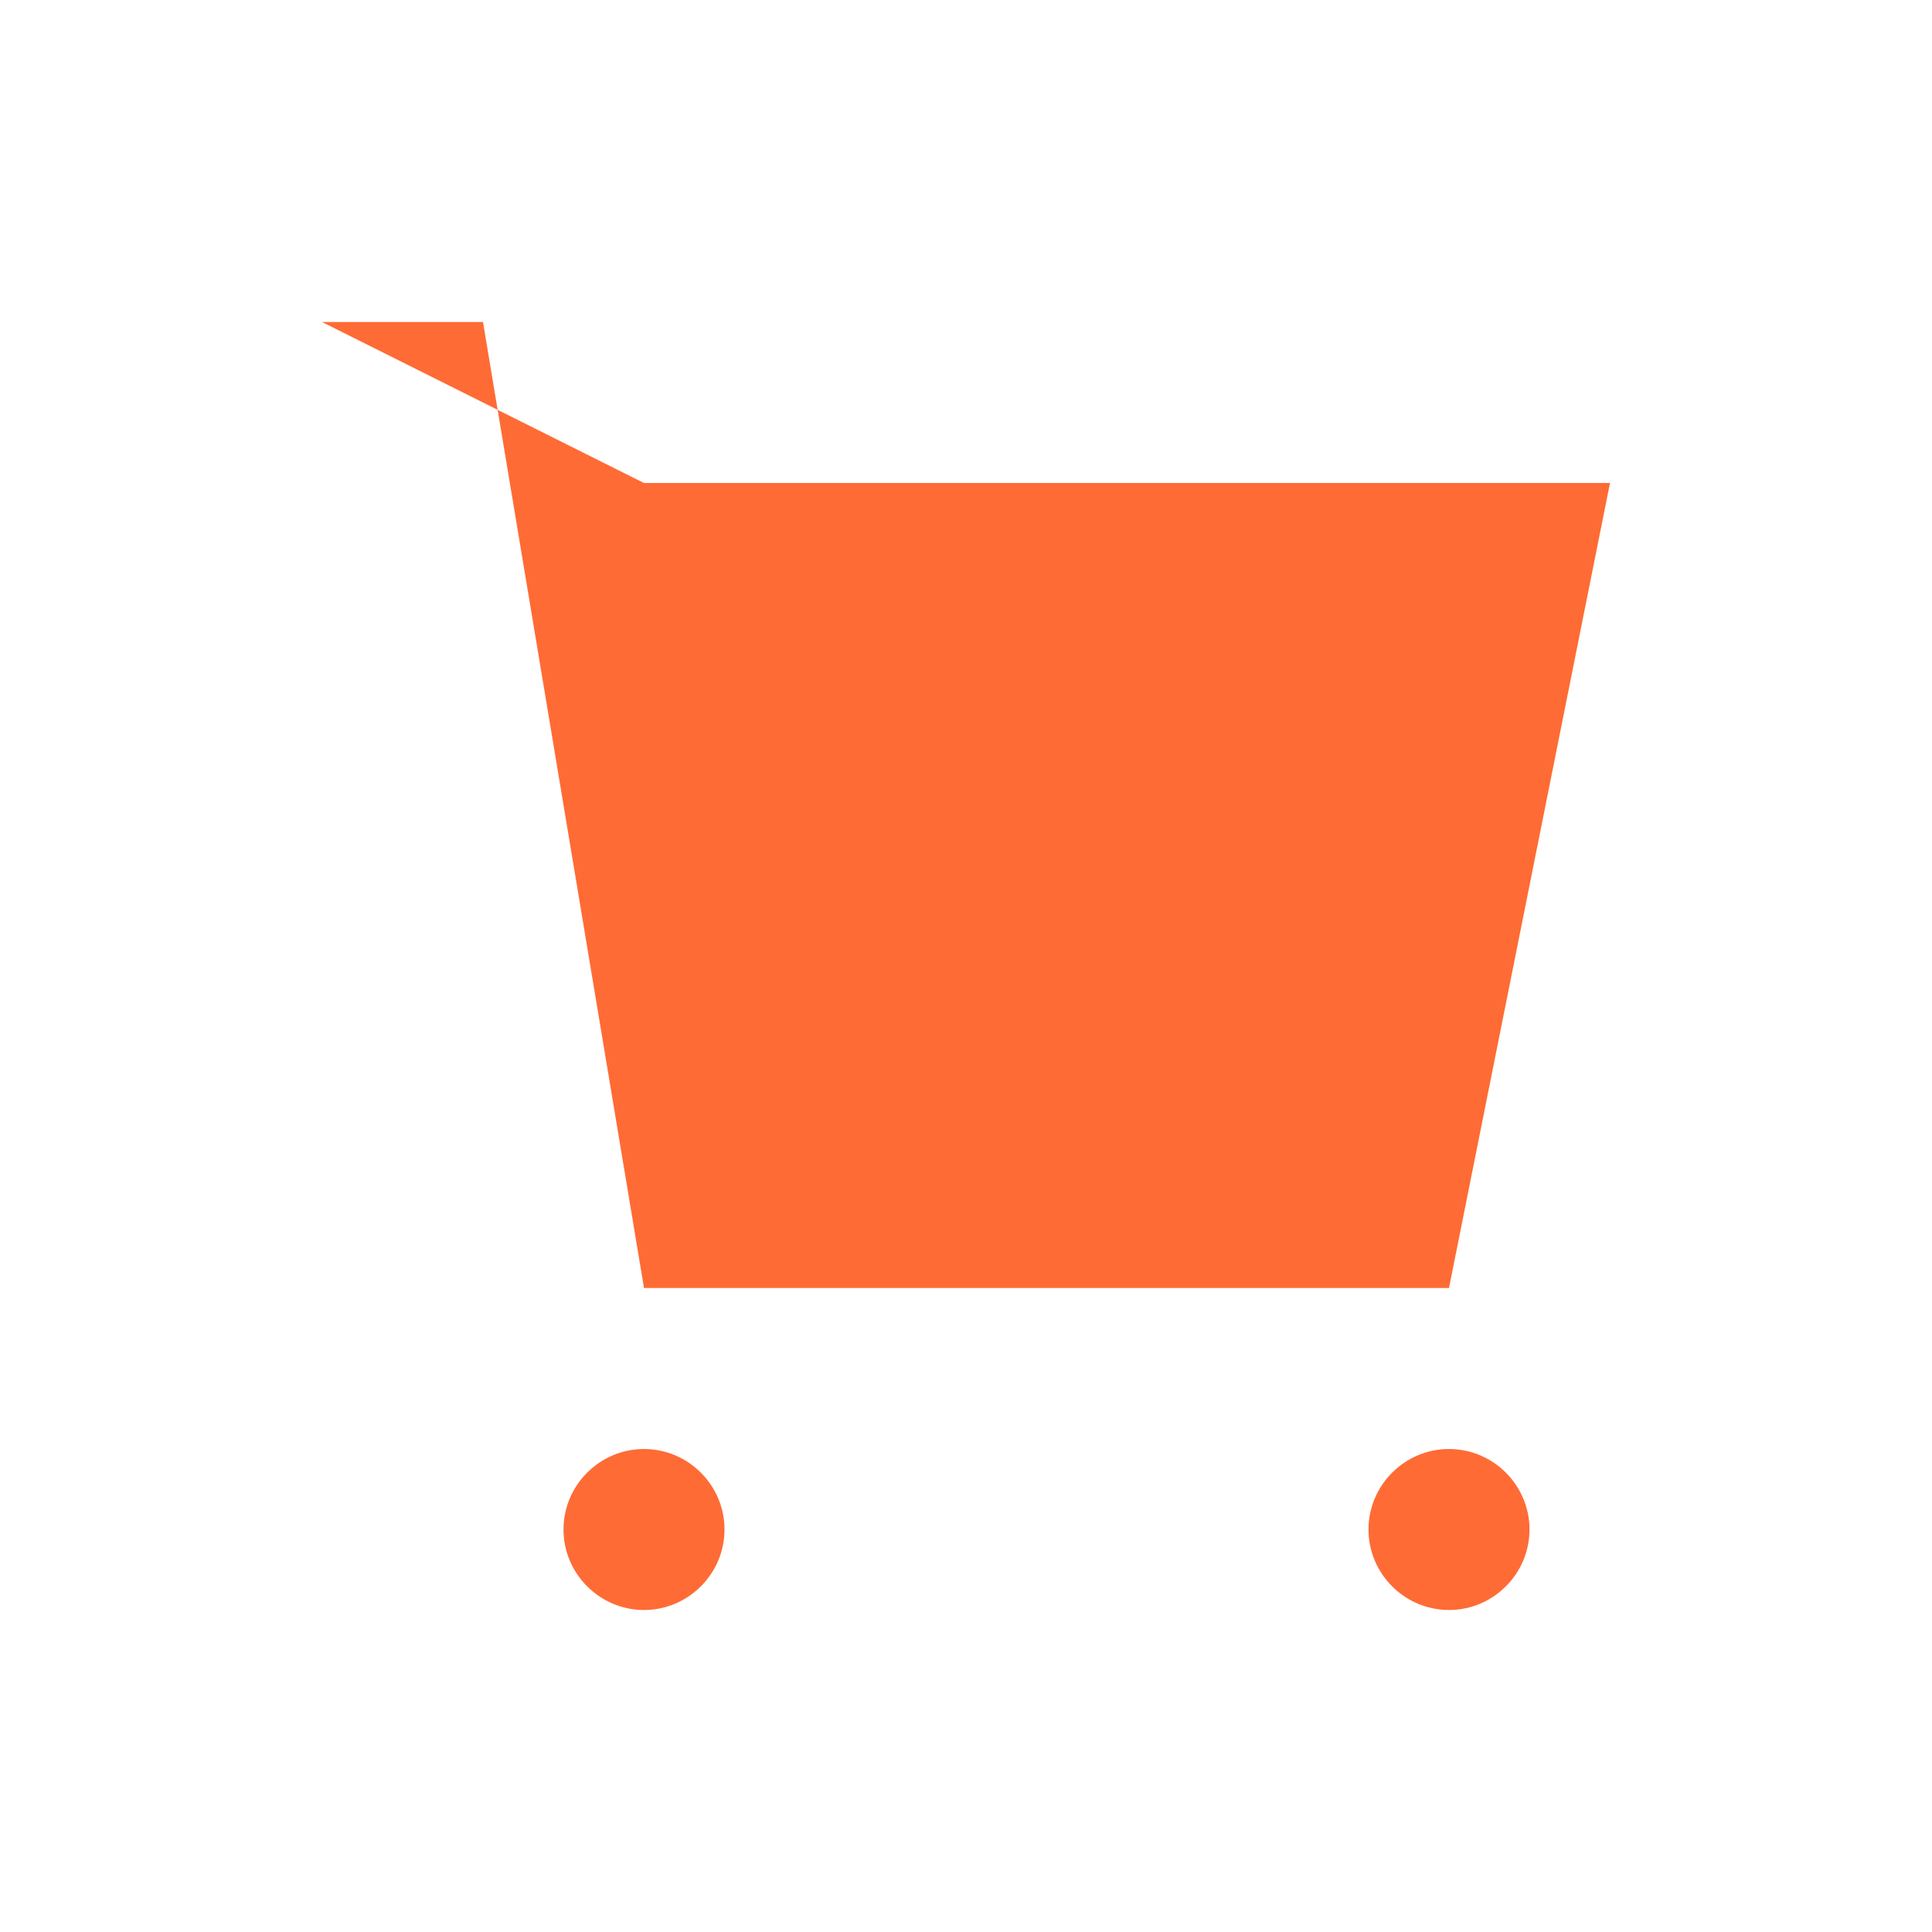 <svg width="48" height="48" viewBox="0 0 48 48" fill="none" xmlns="http://www.w3.org/2000/svg">
<path d="M8 8H12L16 32H36L40 12H16M16 36C14.9 36 14 36.9 14 38S14.9 40 16 40 18 39.1 18 38 17.1 36 16 36ZM36 36C34.9 36 34 36.9 34 38S34.9 40 36 40 38 39.1 38 38 37.1 36 36 36Z" fill="#FF6B35"/>
</svg>
